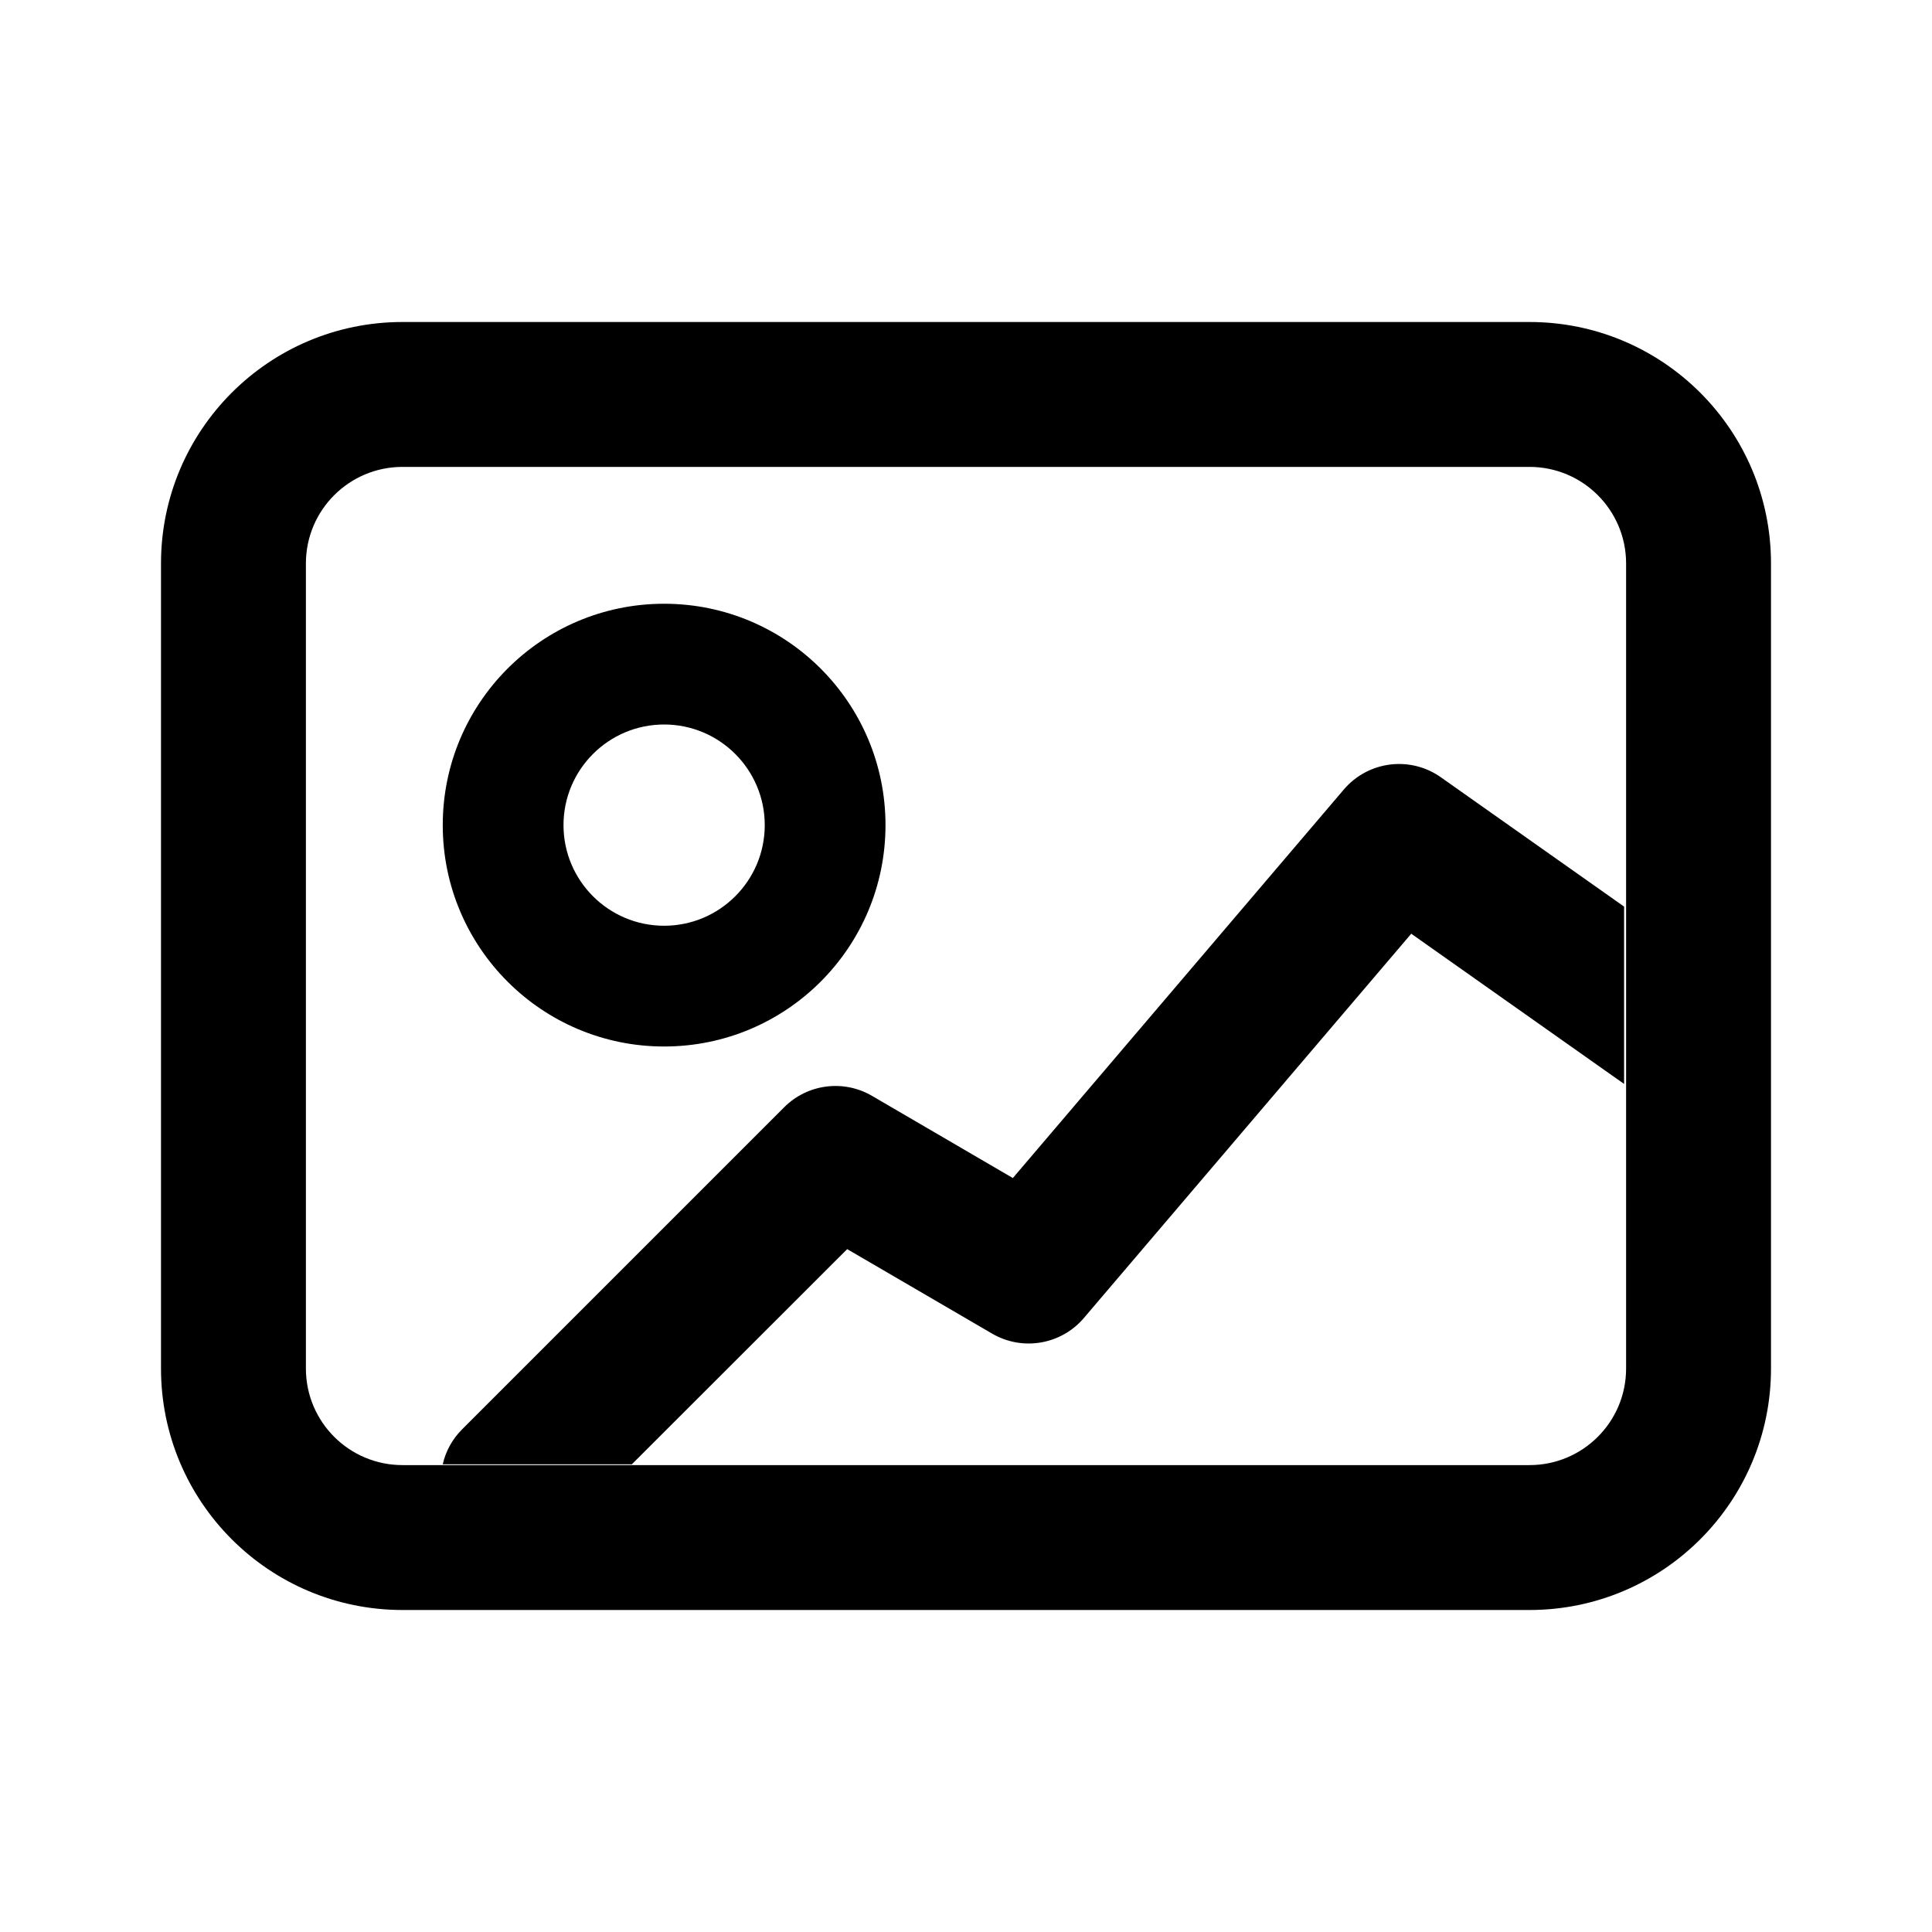 <svg width="24" height="24" viewBox="0 0 24 24" xmlns="http://www.w3.org/2000/svg"><path d="M5 4h14c1.657 0 3 1.343 3 3v10c0 1.657-1.343 3-3 3H5c-1.657 0-3-1.343-3-3V7c0-1.657 1.343-3 3-3zm14 1.8H5c-.663 0-1.2.537-1.2 1.2v10c0 .663.537 1.2 1.2 1.2h14c.663 0 1.2-.537 1.2-1.2V7c0-.663-.537-1.2-1.2-1.2zM5.742 17.754l4-4c.289-.289.737-.347 1.09-.141l1.75 1.021 4.112-4.827c.302-.354.824-.42 1.204-.152l2.277 1.607v2.203l-2.644-1.866-4.067 4.774c-.283.332-.762.413-1.139.194l-1.801-1.05-2.675 2.673H5.5c.036-.161.117-.311.242-.436zM11 10.25C11 11.769 9.769 13 8.25 13S5.5 11.769 5.5 10.25c0-1.519 1.231-2.75 2.75-2.75S11 8.731 11 10.25zm-1.5 0C9.5 9.56 8.94 9 8.25 9S7 9.56 7 10.25c0 .69.56 1.25 1.25 1.25s1.25-.56 1.25-1.25z"/></svg>